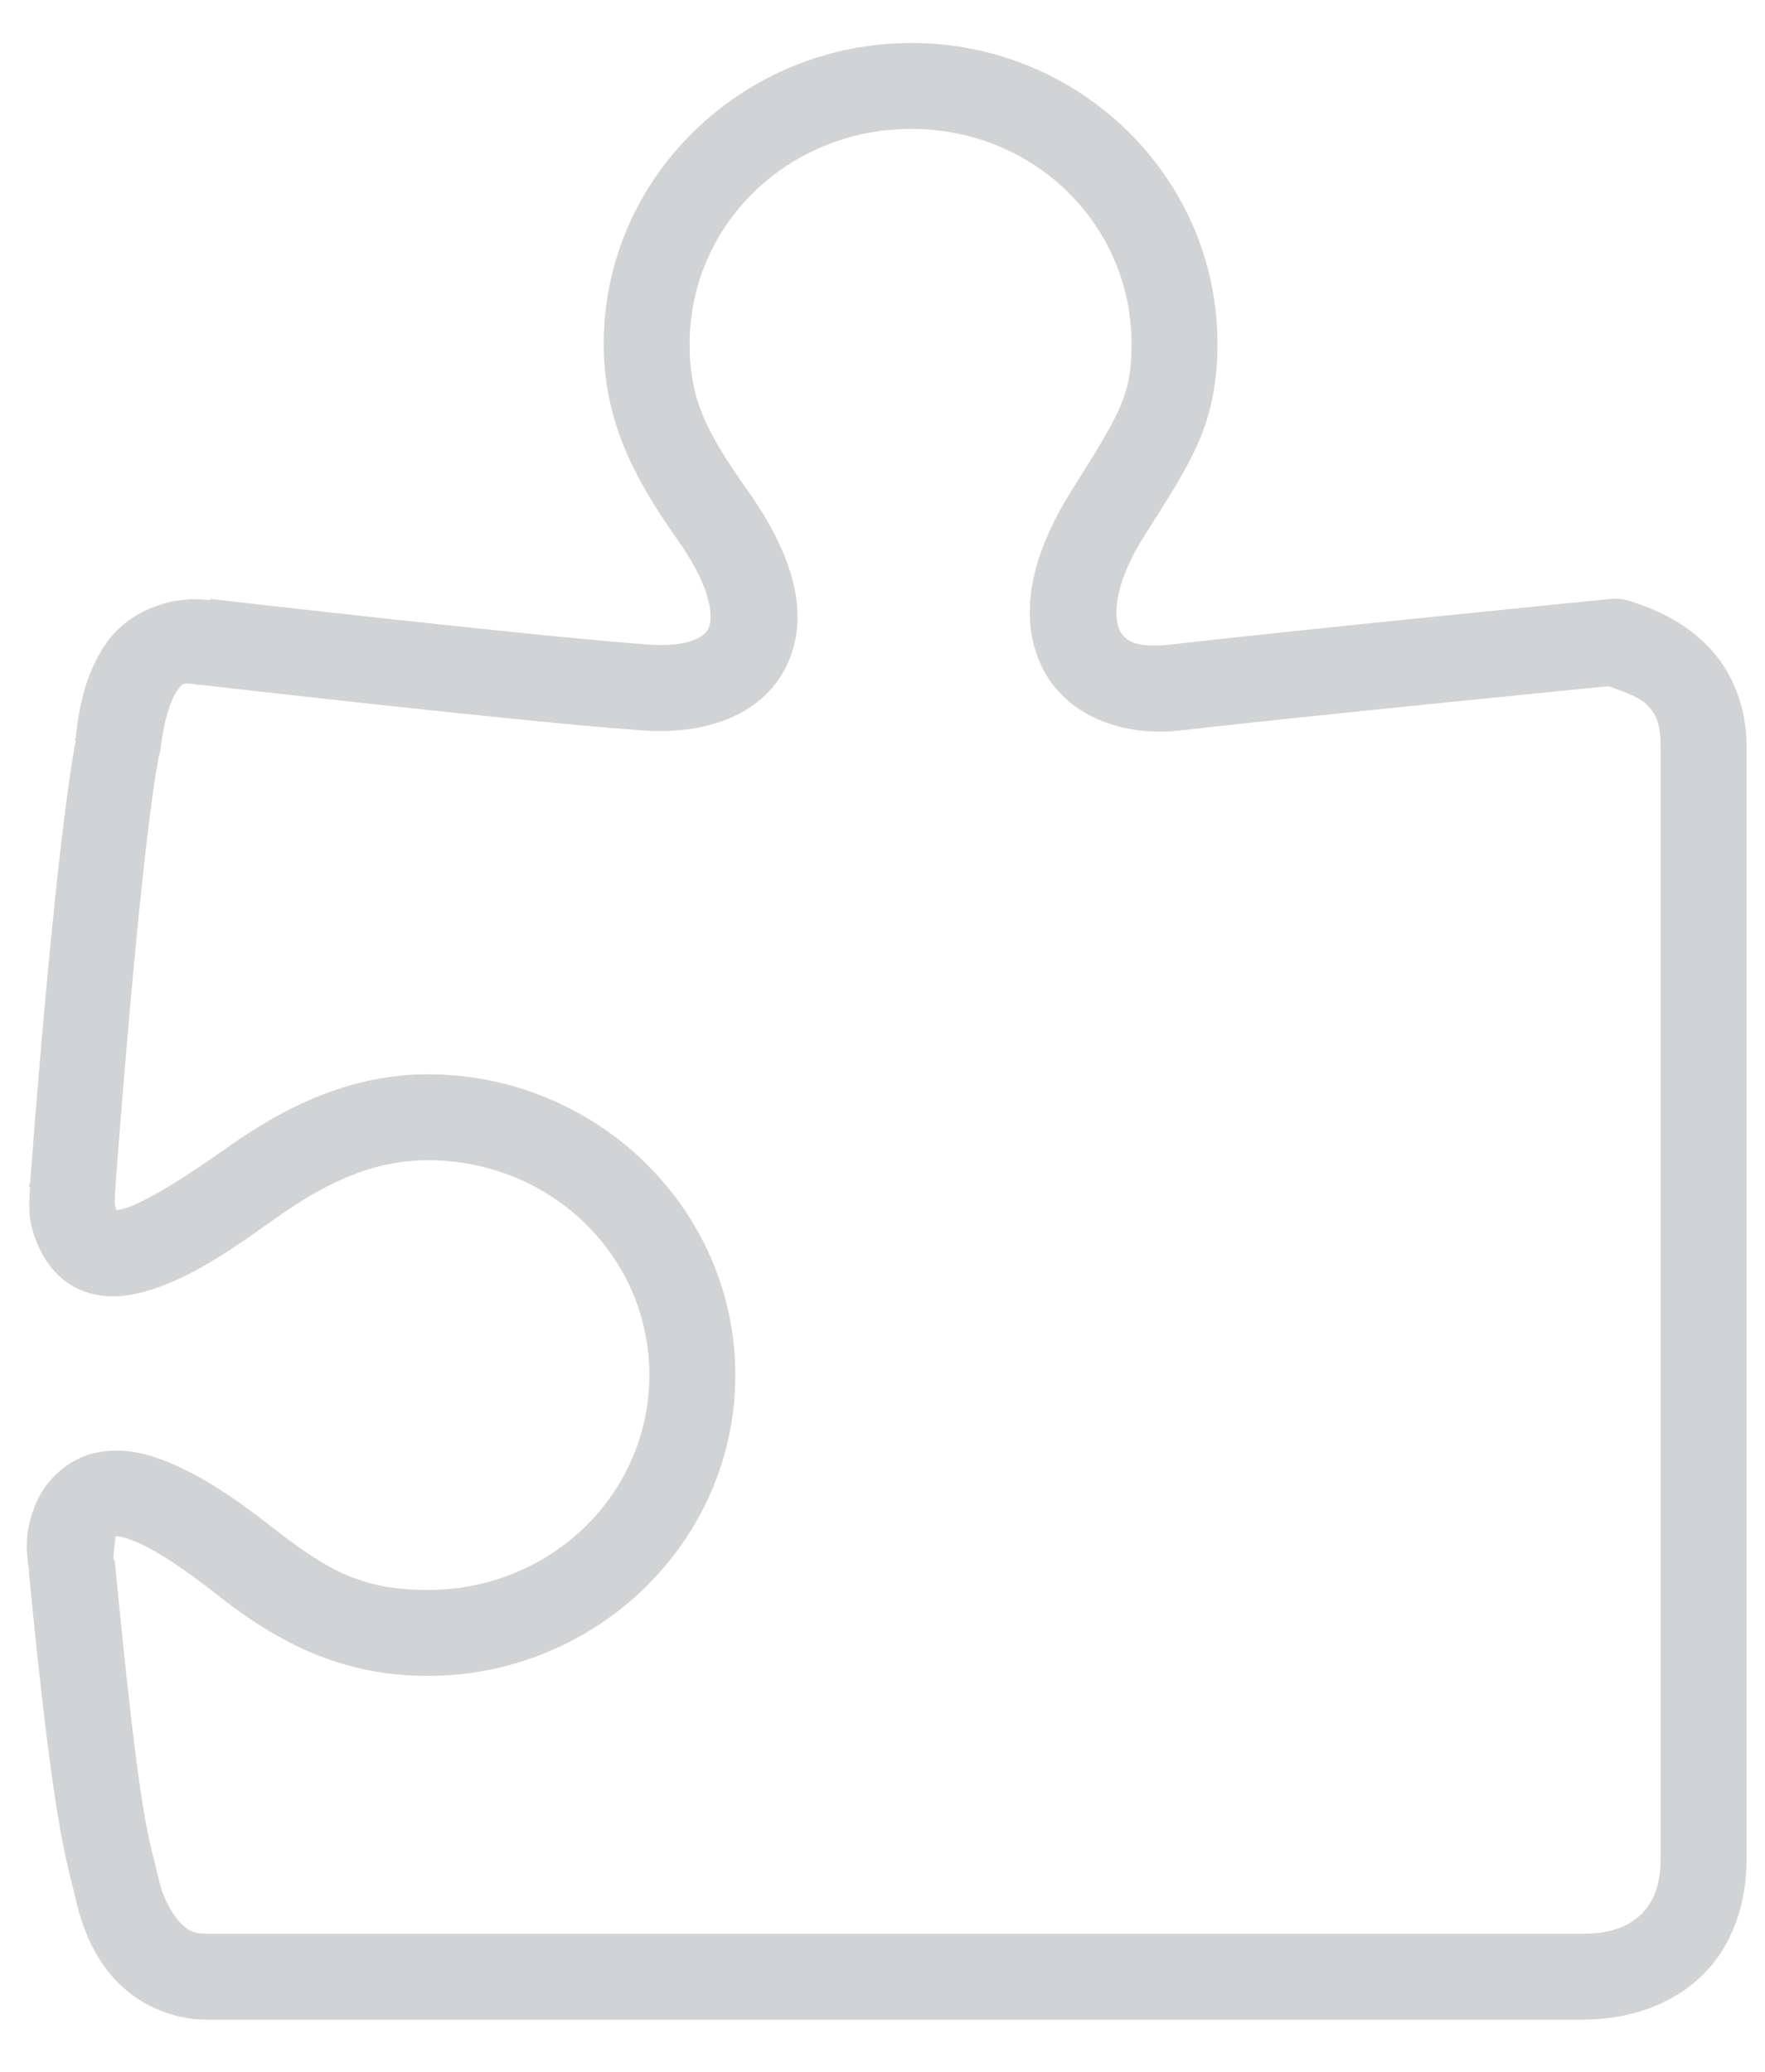 <svg width="23" height="27" viewBox="0 0 23 27" fill="none" xmlns="http://www.w3.org/2000/svg">
<path d="M11.875 0.56C9.677 0.56 7.867 2.314 7.867 4.48C7.867 5.451 8.239 6.202 8.83 7.035C9.311 7.715 9.285 8.083 9.232 8.19C9.18 8.297 8.983 8.435 8.462 8.4C7.102 8.308 2.74 7.805 2.74 7.805V7.823C2.213 7.75 1.686 7.976 1.41 8.348C1.143 8.709 1.042 9.133 0.99 9.573V9.608C0.988 9.621 0.975 9.629 0.972 9.643H0.99C0.983 9.667 0.747 10.756 0.395 15.383C0.391 15.455 0.384 15.398 0.377 15.47H0.395C0.367 15.687 0.391 15.881 0.395 15.908C0.465 16.264 0.662 16.619 0.99 16.783C1.318 16.947 1.651 16.903 1.935 16.818C2.506 16.647 3.044 16.266 3.597 15.873C4.252 15.409 4.866 15.12 5.575 15.12C7.183 15.12 8.462 16.373 8.462 17.92C8.462 19.467 7.183 20.72 5.575 20.72C4.777 20.72 4.324 20.514 3.562 19.915C3.138 19.583 2.642 19.222 2.11 19.023C1.843 18.924 1.559 18.865 1.235 18.935C0.911 19.005 0.598 19.272 0.465 19.6C0.327 19.937 0.334 20.173 0.377 20.458C0.38 20.486 0.375 20.464 0.377 20.493C0.708 23.92 0.874 24.255 0.99 24.763C1.073 25.126 1.222 25.495 1.497 25.795C1.773 26.095 2.208 26.32 2.687 26.32H20.625C21.248 26.32 21.813 26.114 22.2 25.725C22.587 25.336 22.76 24.795 22.76 24.22V9.73C22.76 9.192 22.561 8.733 22.253 8.418C21.944 8.103 21.563 7.93 21.203 7.823C21.135 7.803 21.062 7.798 20.992 7.805C20.992 7.805 16.777 8.223 15.252 8.4C14.808 8.45 14.655 8.352 14.588 8.208C14.52 8.063 14.491 7.654 14.902 7C15.213 6.506 15.452 6.145 15.62 5.758C15.788 5.37 15.865 4.963 15.865 4.48C15.865 2.314 14.073 0.56 11.875 0.56ZM11.875 1.68C13.483 1.68 14.745 2.933 14.745 4.48C14.745 4.852 14.701 5.06 14.588 5.32C14.474 5.58 14.27 5.906 13.957 6.405C13.432 7.241 13.266 8.033 13.572 8.68C13.879 9.328 14.629 9.605 15.375 9.52C16.823 9.352 20.737 8.964 20.957 8.943C21.176 9.017 21.369 9.089 21.465 9.188C21.574 9.299 21.64 9.422 21.64 9.73V24.22C21.64 24.572 21.542 24.789 21.395 24.938C21.248 25.086 21.025 25.2 20.625 25.2H2.687C2.532 25.2 2.445 25.161 2.337 25.043C2.23 24.924 2.123 24.723 2.075 24.518C1.931 23.892 1.832 23.835 1.497 20.353C1.493 20.342 1.487 20.328 1.48 20.318C1.469 20.256 1.526 19.95 1.497 20.02C1.517 20.02 1.592 20.022 1.725 20.073C2.029 20.186 2.477 20.503 2.862 20.808C3.72 21.481 4.545 21.84 5.575 21.84C7.773 21.84 9.582 20.086 9.582 17.92C9.582 15.754 7.773 14 5.575 14C4.553 14 3.694 14.433 2.95 14.963C2.418 15.341 1.896 15.667 1.62 15.75C1.567 15.765 1.541 15.765 1.515 15.768C1.513 15.752 1.508 15.748 1.497 15.698C1.491 15.663 1.497 15.636 1.497 15.628C1.5 15.604 1.5 15.582 1.497 15.558C1.861 10.714 2.075 9.835 2.075 9.835C2.082 9.813 2.088 9.789 2.092 9.765C2.132 9.402 2.222 9.124 2.302 9.013C2.383 8.901 2.368 8.89 2.582 8.925C2.593 8.925 2.607 8.925 2.617 8.925C2.617 8.925 6.925 9.422 8.392 9.52C9.162 9.573 9.924 9.343 10.248 8.68C10.571 8.017 10.335 7.23 9.74 6.388C9.191 5.613 8.987 5.193 8.987 4.48C8.987 2.933 10.267 1.68 11.875 1.68Z" fill="#D2D3D4"/>
</svg>
